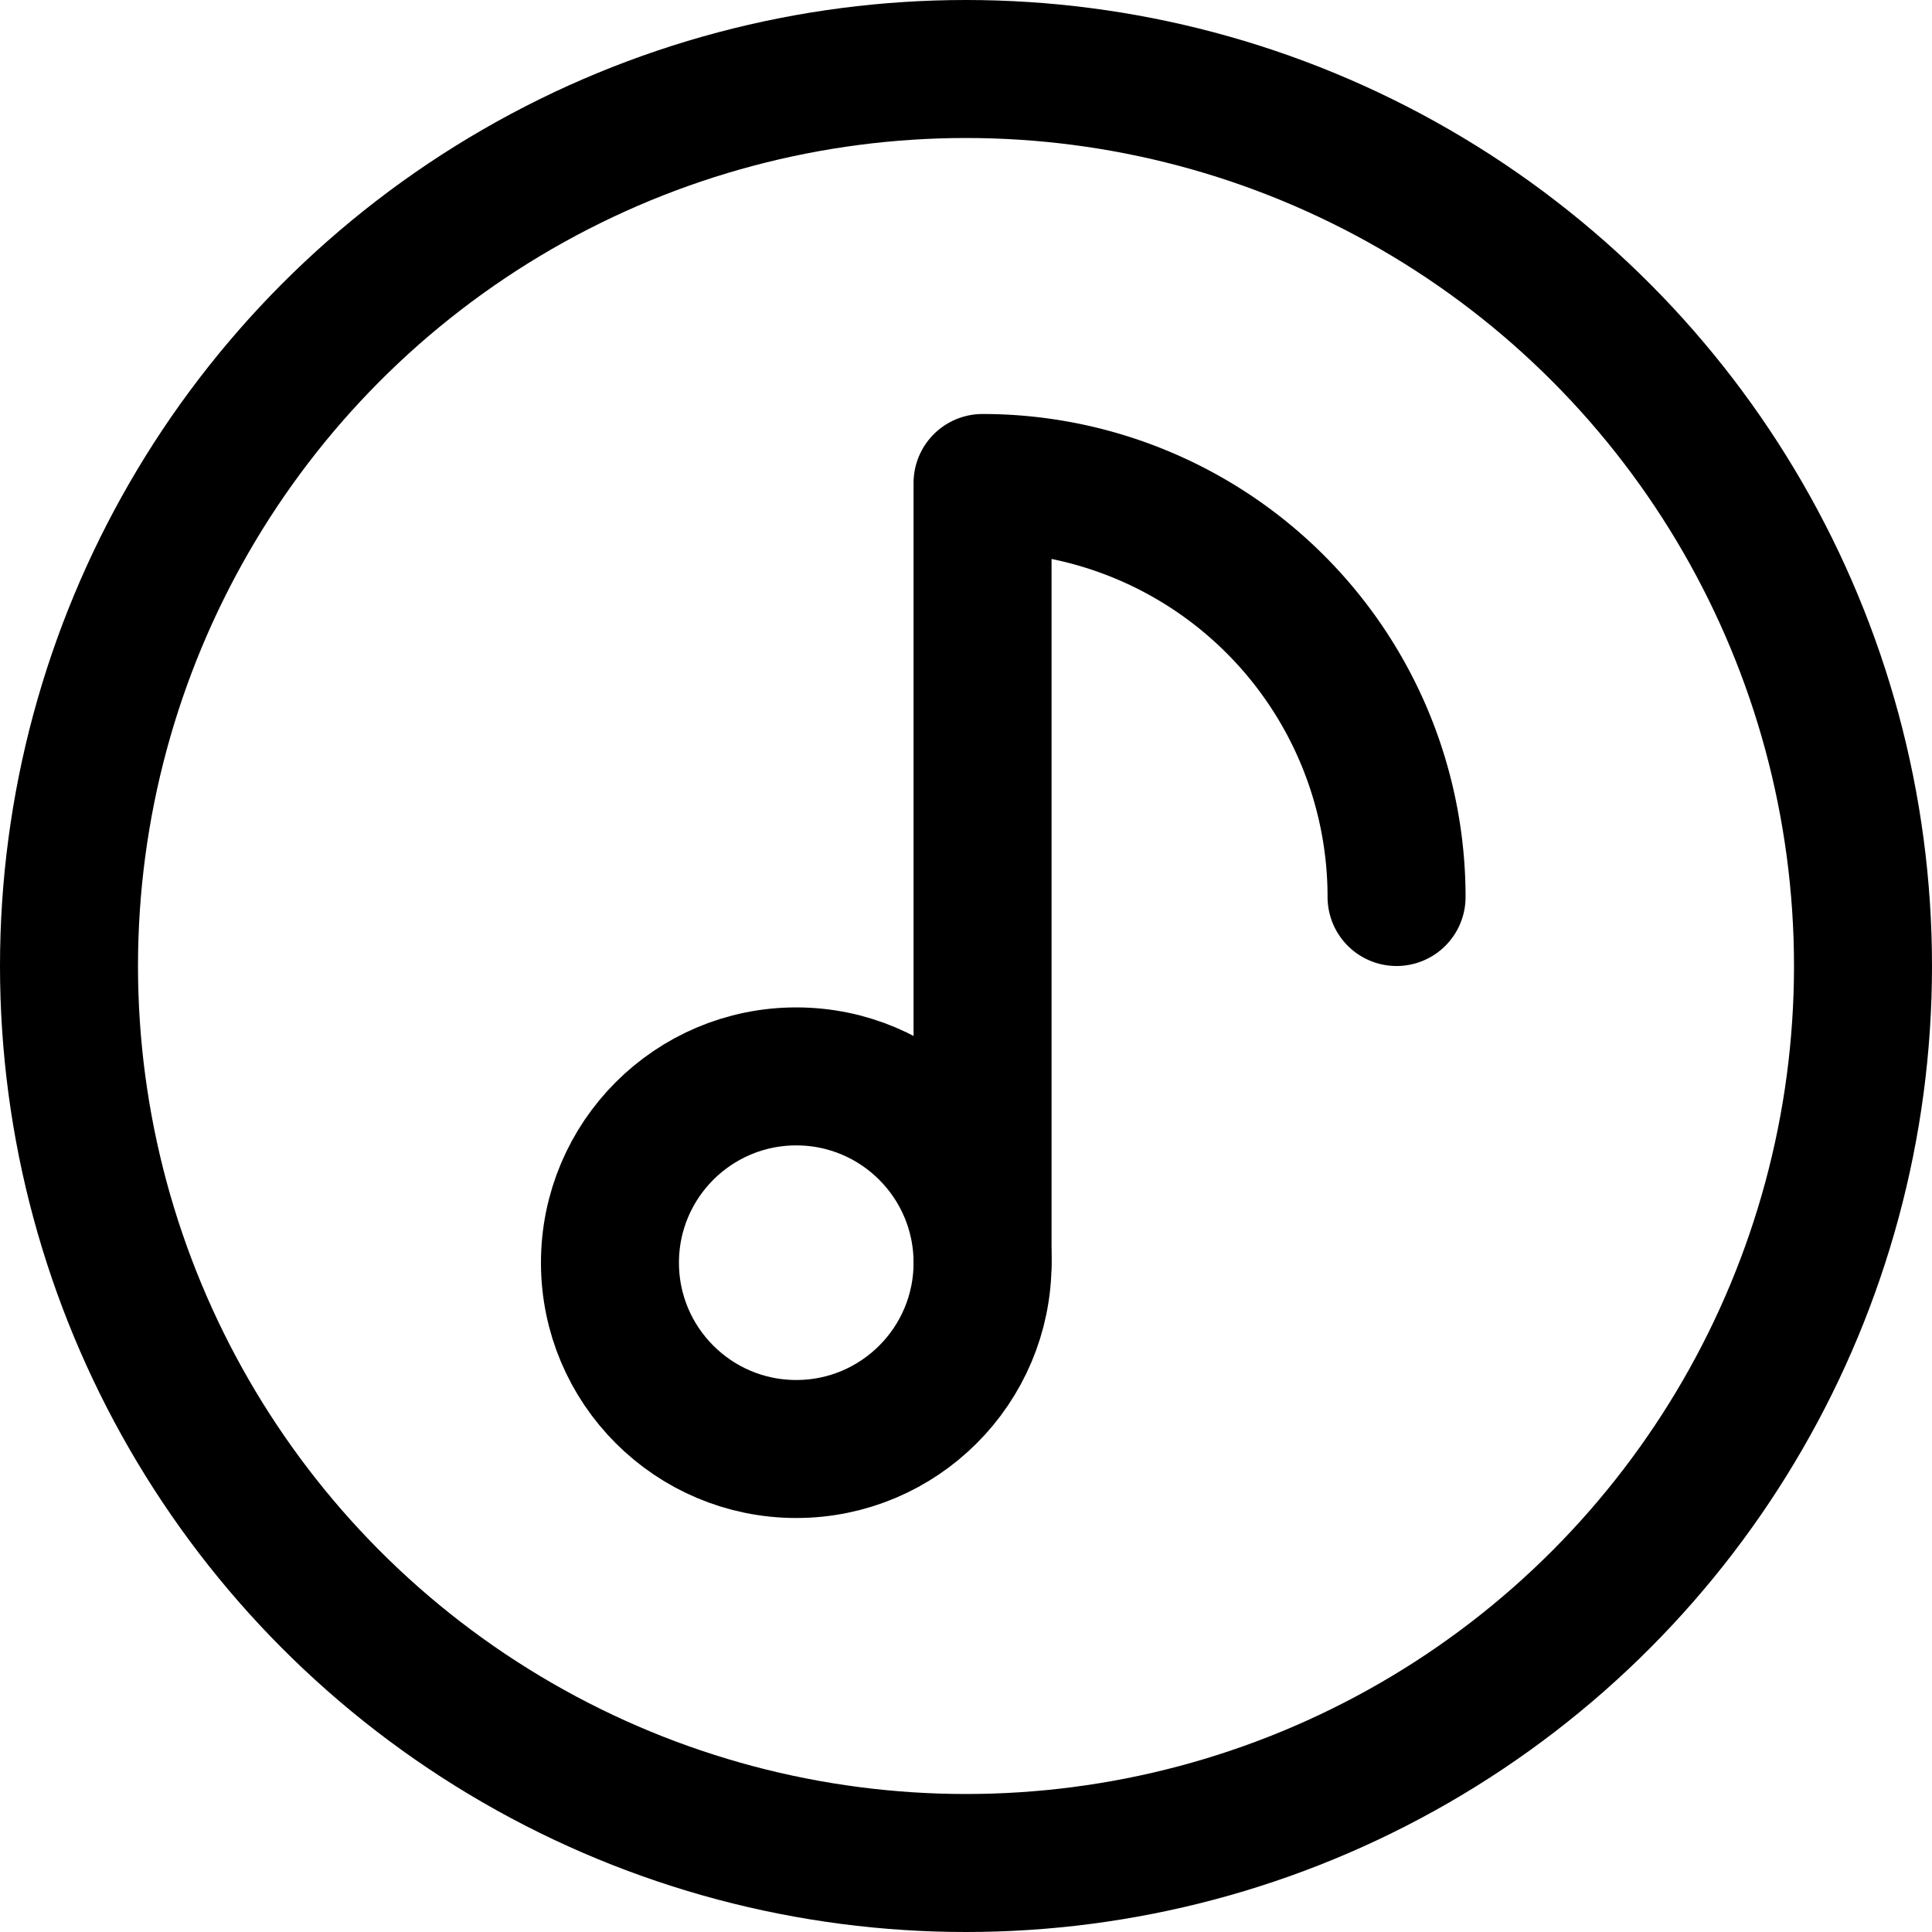 <svg xmlns="http://www.w3.org/2000/svg" viewBox="0 0 14 14">
  <g>
    <circle cx="7" cy="7" r="6.5" style="fill: none;stroke: #000001;stroke-linecap: round;stroke-linejoin: round"/>
    <circle cx="5.77" cy="9.15" r="1.35" style="fill: none;stroke: #000001;stroke-linecap: round;stroke-linejoin: round"/>
    <path d="M7.12,9.15V3.5h0a3,3,0,0,1,3,3h0" style="fill: none;stroke: #000001;stroke-linecap: round;stroke-linejoin: round"/>
  </g>
</svg>
